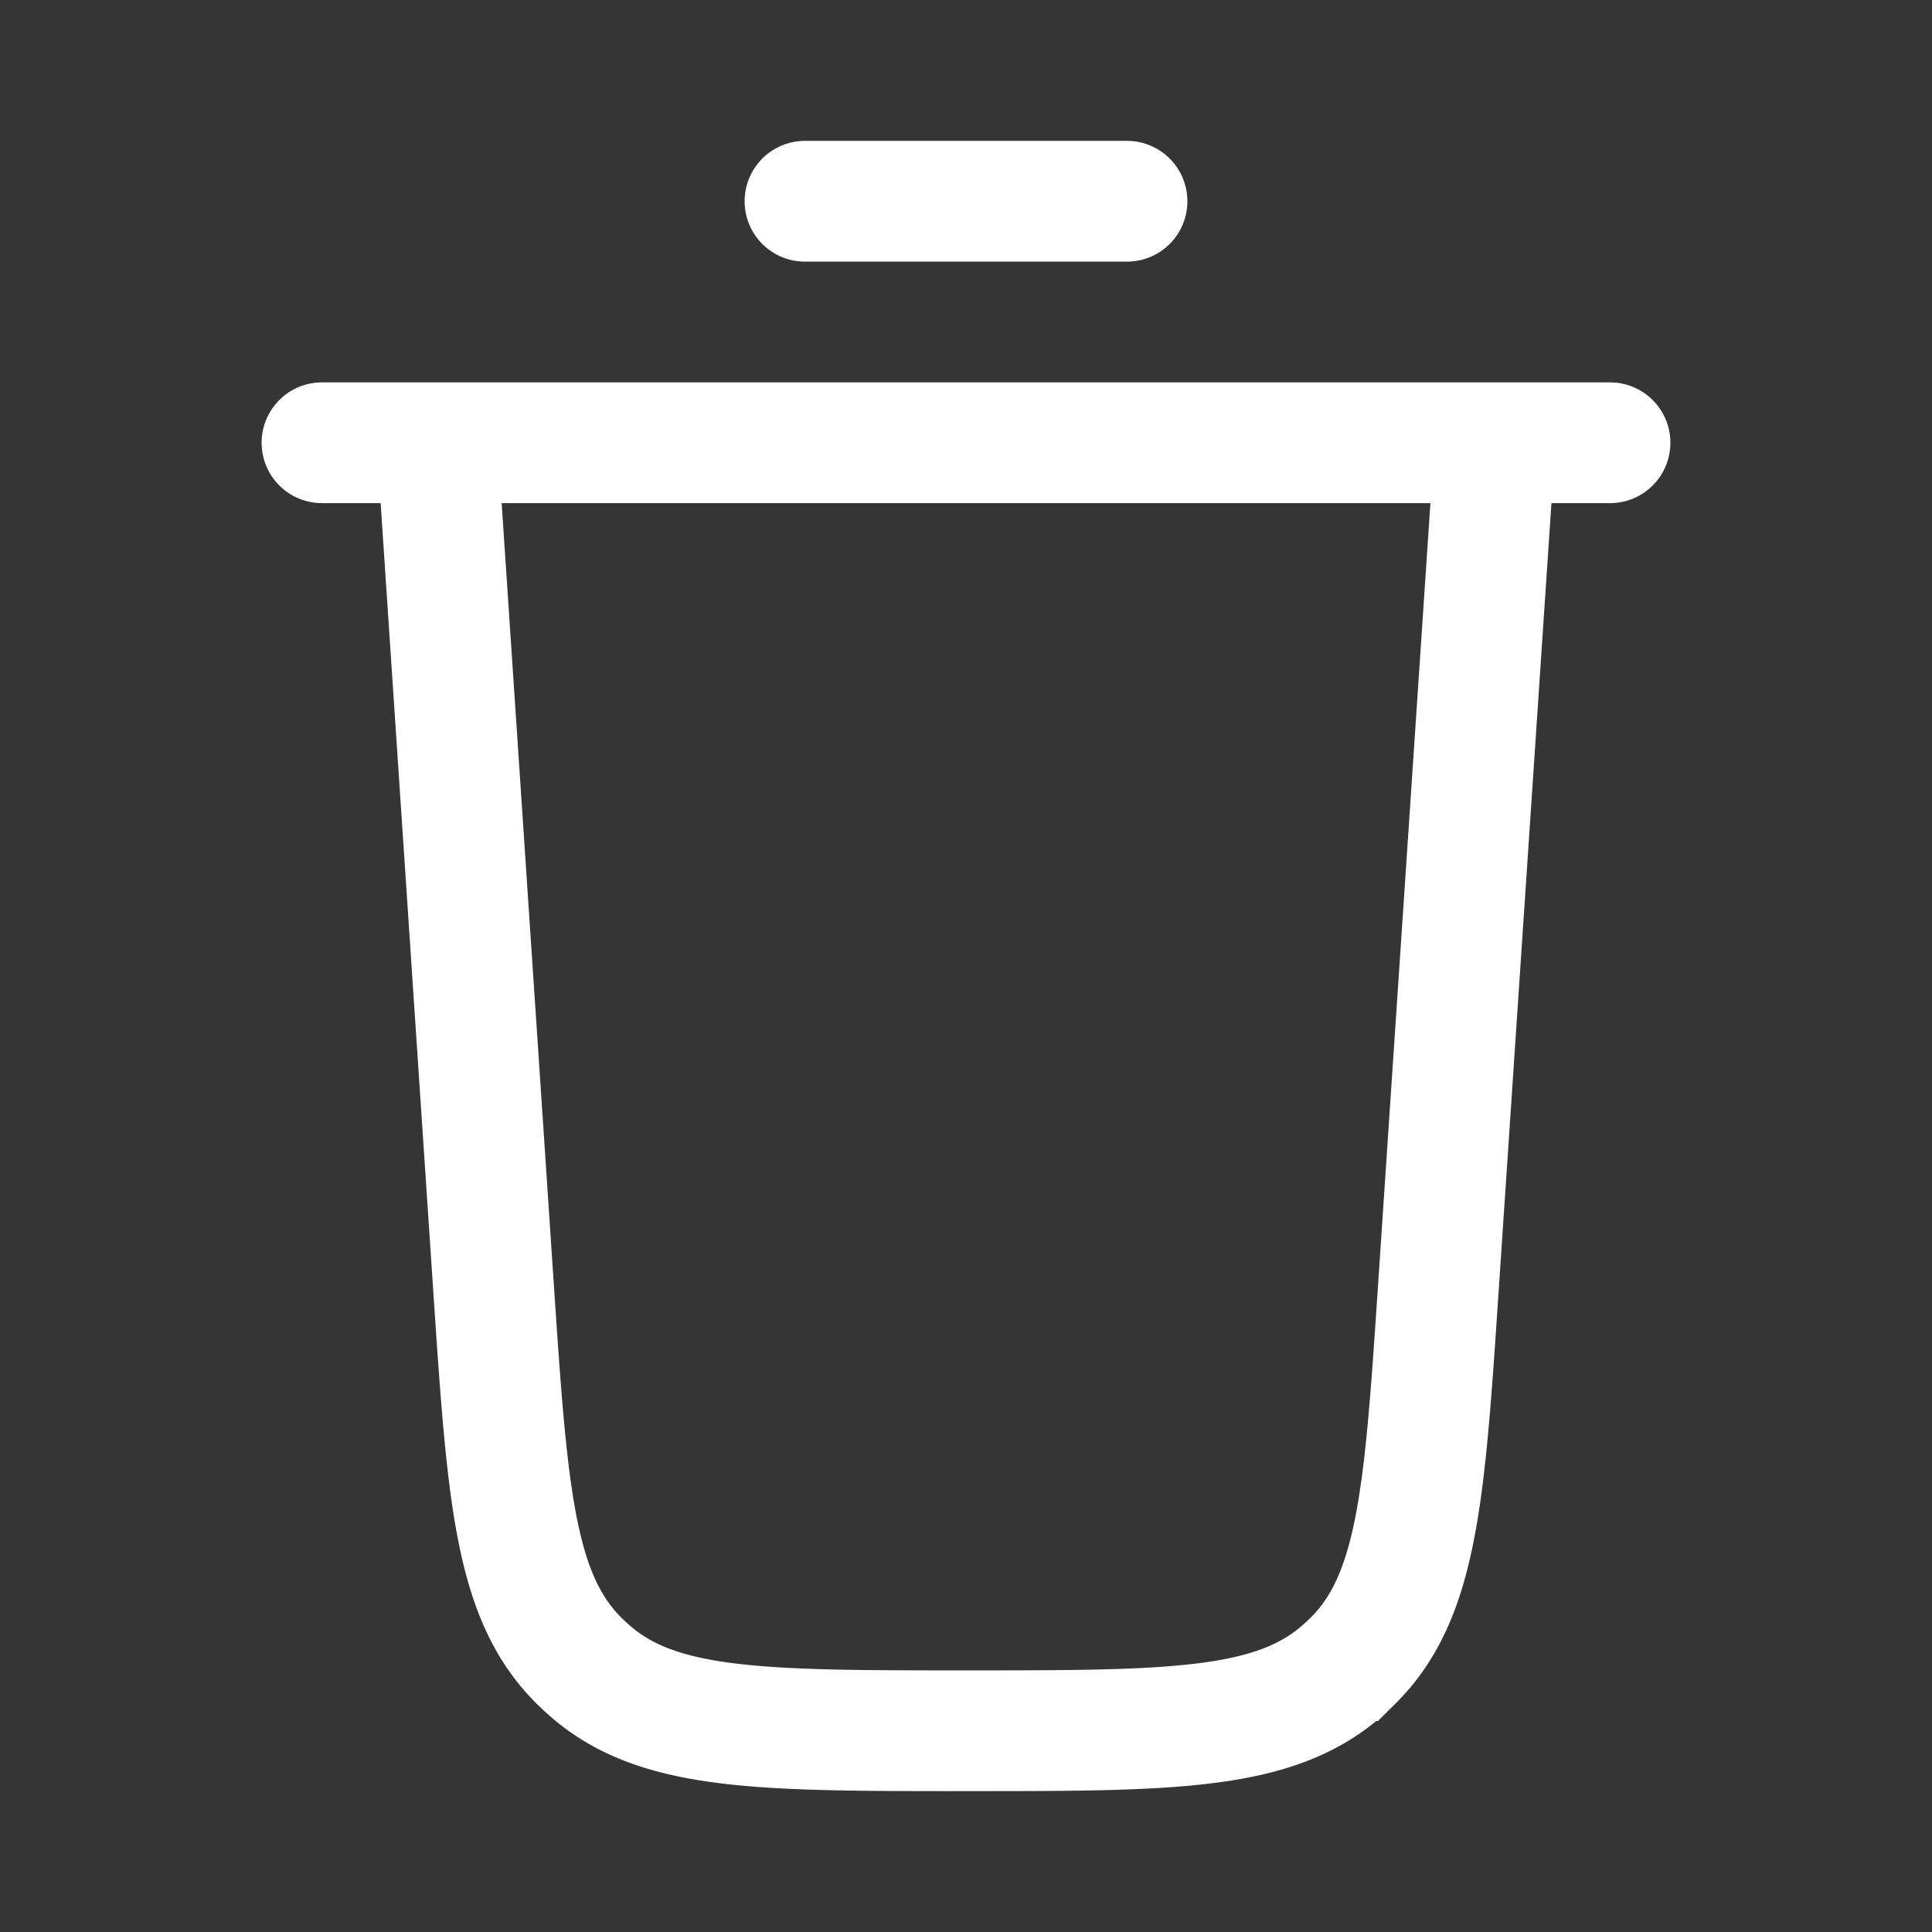 <svg xmlns="http://www.w3.org/2000/svg" width="24" height="24" fill="none"><rect width="100%" height="100%" fill="#333333" stroke="none"/><path fill="#fff" fill-opacity=".01" d="M24 0v24H0V0z"/><path stroke="#FFFFFF" stroke-linecap="round" stroke-width="1.5" d="M10 2.5h4m-10 3h16m-1.429 0-.704 10.512c-.17 2.546-.255 3.819-1.059 4.617a3.04 3.04 0 0 1-.131.122c-.85.749-2.126.749-4.677.749v0c-2.551 0-3.827 0-4.677-.749a3.07 3.07 0 0 1-.131-.122c-.804-.798-.889-2.071-1.06-4.617L5.43 5.5"/></svg>